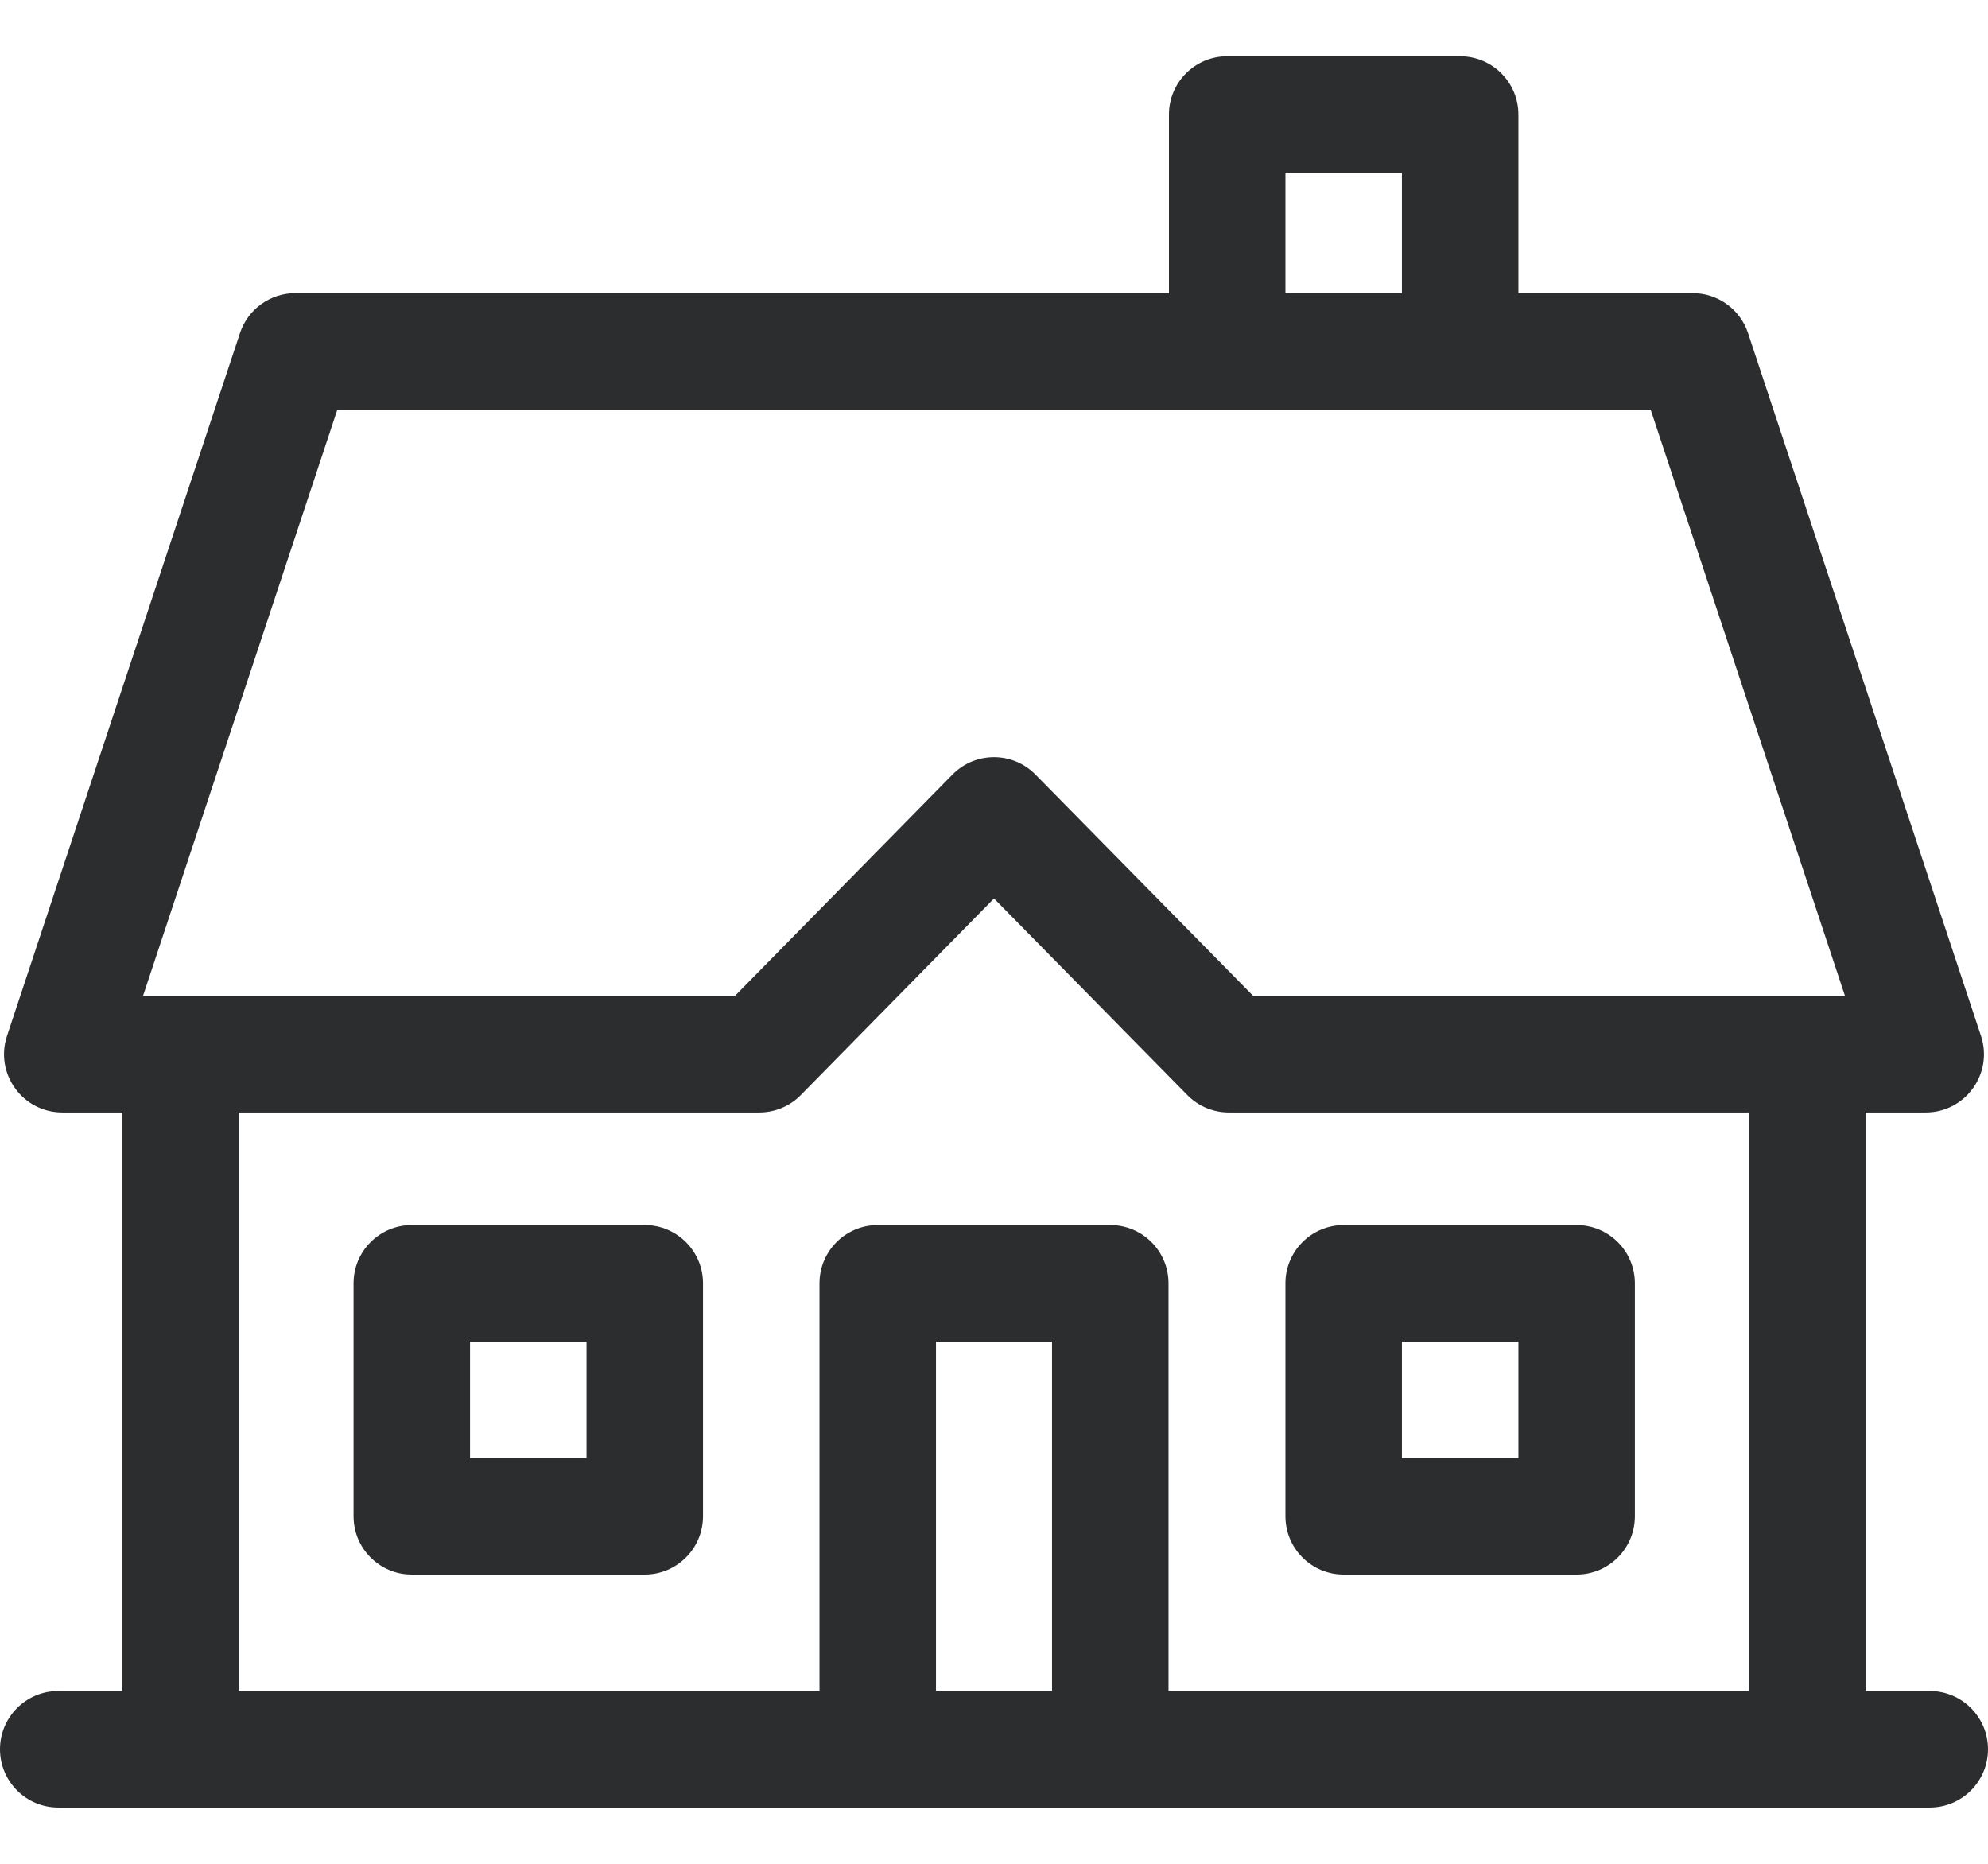 <?xml version="1.0" encoding="utf-8"?>
<svg width="32" height="30" viewBox="0 0 32 30" fill="none" xmlns="http://www.w3.org/2000/svg">
                                                <path d="M31.062 27.219H30.031V17.906H30.997C31.636 17.906 32.088 17.28 31.887 16.674L28.137 5.361C28.01 4.978 27.651 4.719 27.247 4.719H24.441V1.844C24.441 1.326 24.021 0.906 23.503 0.906H19.753C19.235 0.906 18.816 1.326 18.816 1.844V4.719H4.753C4.349 4.719 3.99 4.978 3.863 5.361L0.113 16.674C-0.088 17.28 0.364 17.906 1.003 17.906H1.969V27.219H0.938C0.42 27.219 0 27.639 0 28.156C0 28.674 0.42 29.094 0.938 29.094H31.062C31.58 29.094 32 28.674 32 28.156C32 27.639 31.58 27.219 31.062 27.219ZM20.691 2.781H22.566V4.719H20.691V2.781ZM5.43 6.594H26.57L29.698 16.031H20.173L16.668 12.468C16.301 12.094 15.699 12.094 15.331 12.468L11.829 16.031H2.302L5.43 6.594ZM3.844 17.906H12.222C12.473 17.906 12.714 17.805 12.89 17.626L16 14.462L19.112 17.626C19.288 17.805 19.529 17.906 19.78 17.906H28.156V27.219H18.809V20.656C18.809 20.139 18.39 19.719 17.872 19.719H14.128C13.61 19.719 13.191 20.139 13.191 20.656V27.219H3.844V17.906ZM16.934 27.219H15.066V21.594H16.934V27.219Z" fill="#2C2D2F"></path>
                                                <path d="M21.628 25.344H25.378C25.896 25.344 26.316 24.924 26.316 24.406V20.656C26.316 20.139 25.896 19.719 25.378 19.719H21.628C21.11 19.719 20.691 20.139 20.691 20.656V24.406C20.691 24.924 21.11 25.344 21.628 25.344ZM22.566 21.594H24.441V23.469H22.566V21.594Z" fill="#2C2D2F"></path>
                                                <path d="M10.378 19.719H6.628C6.11 19.719 5.691 20.139 5.691 20.656V24.406C5.691 24.924 6.11 25.344 6.628 25.344H10.378C10.896 25.344 11.316 24.924 11.316 24.406V20.656C11.316 20.139 10.896 19.719 10.378 19.719ZM9.441 23.469H7.566V21.594H9.441V23.469Z" fill="#2C2D2F"></path>
                                            </svg>